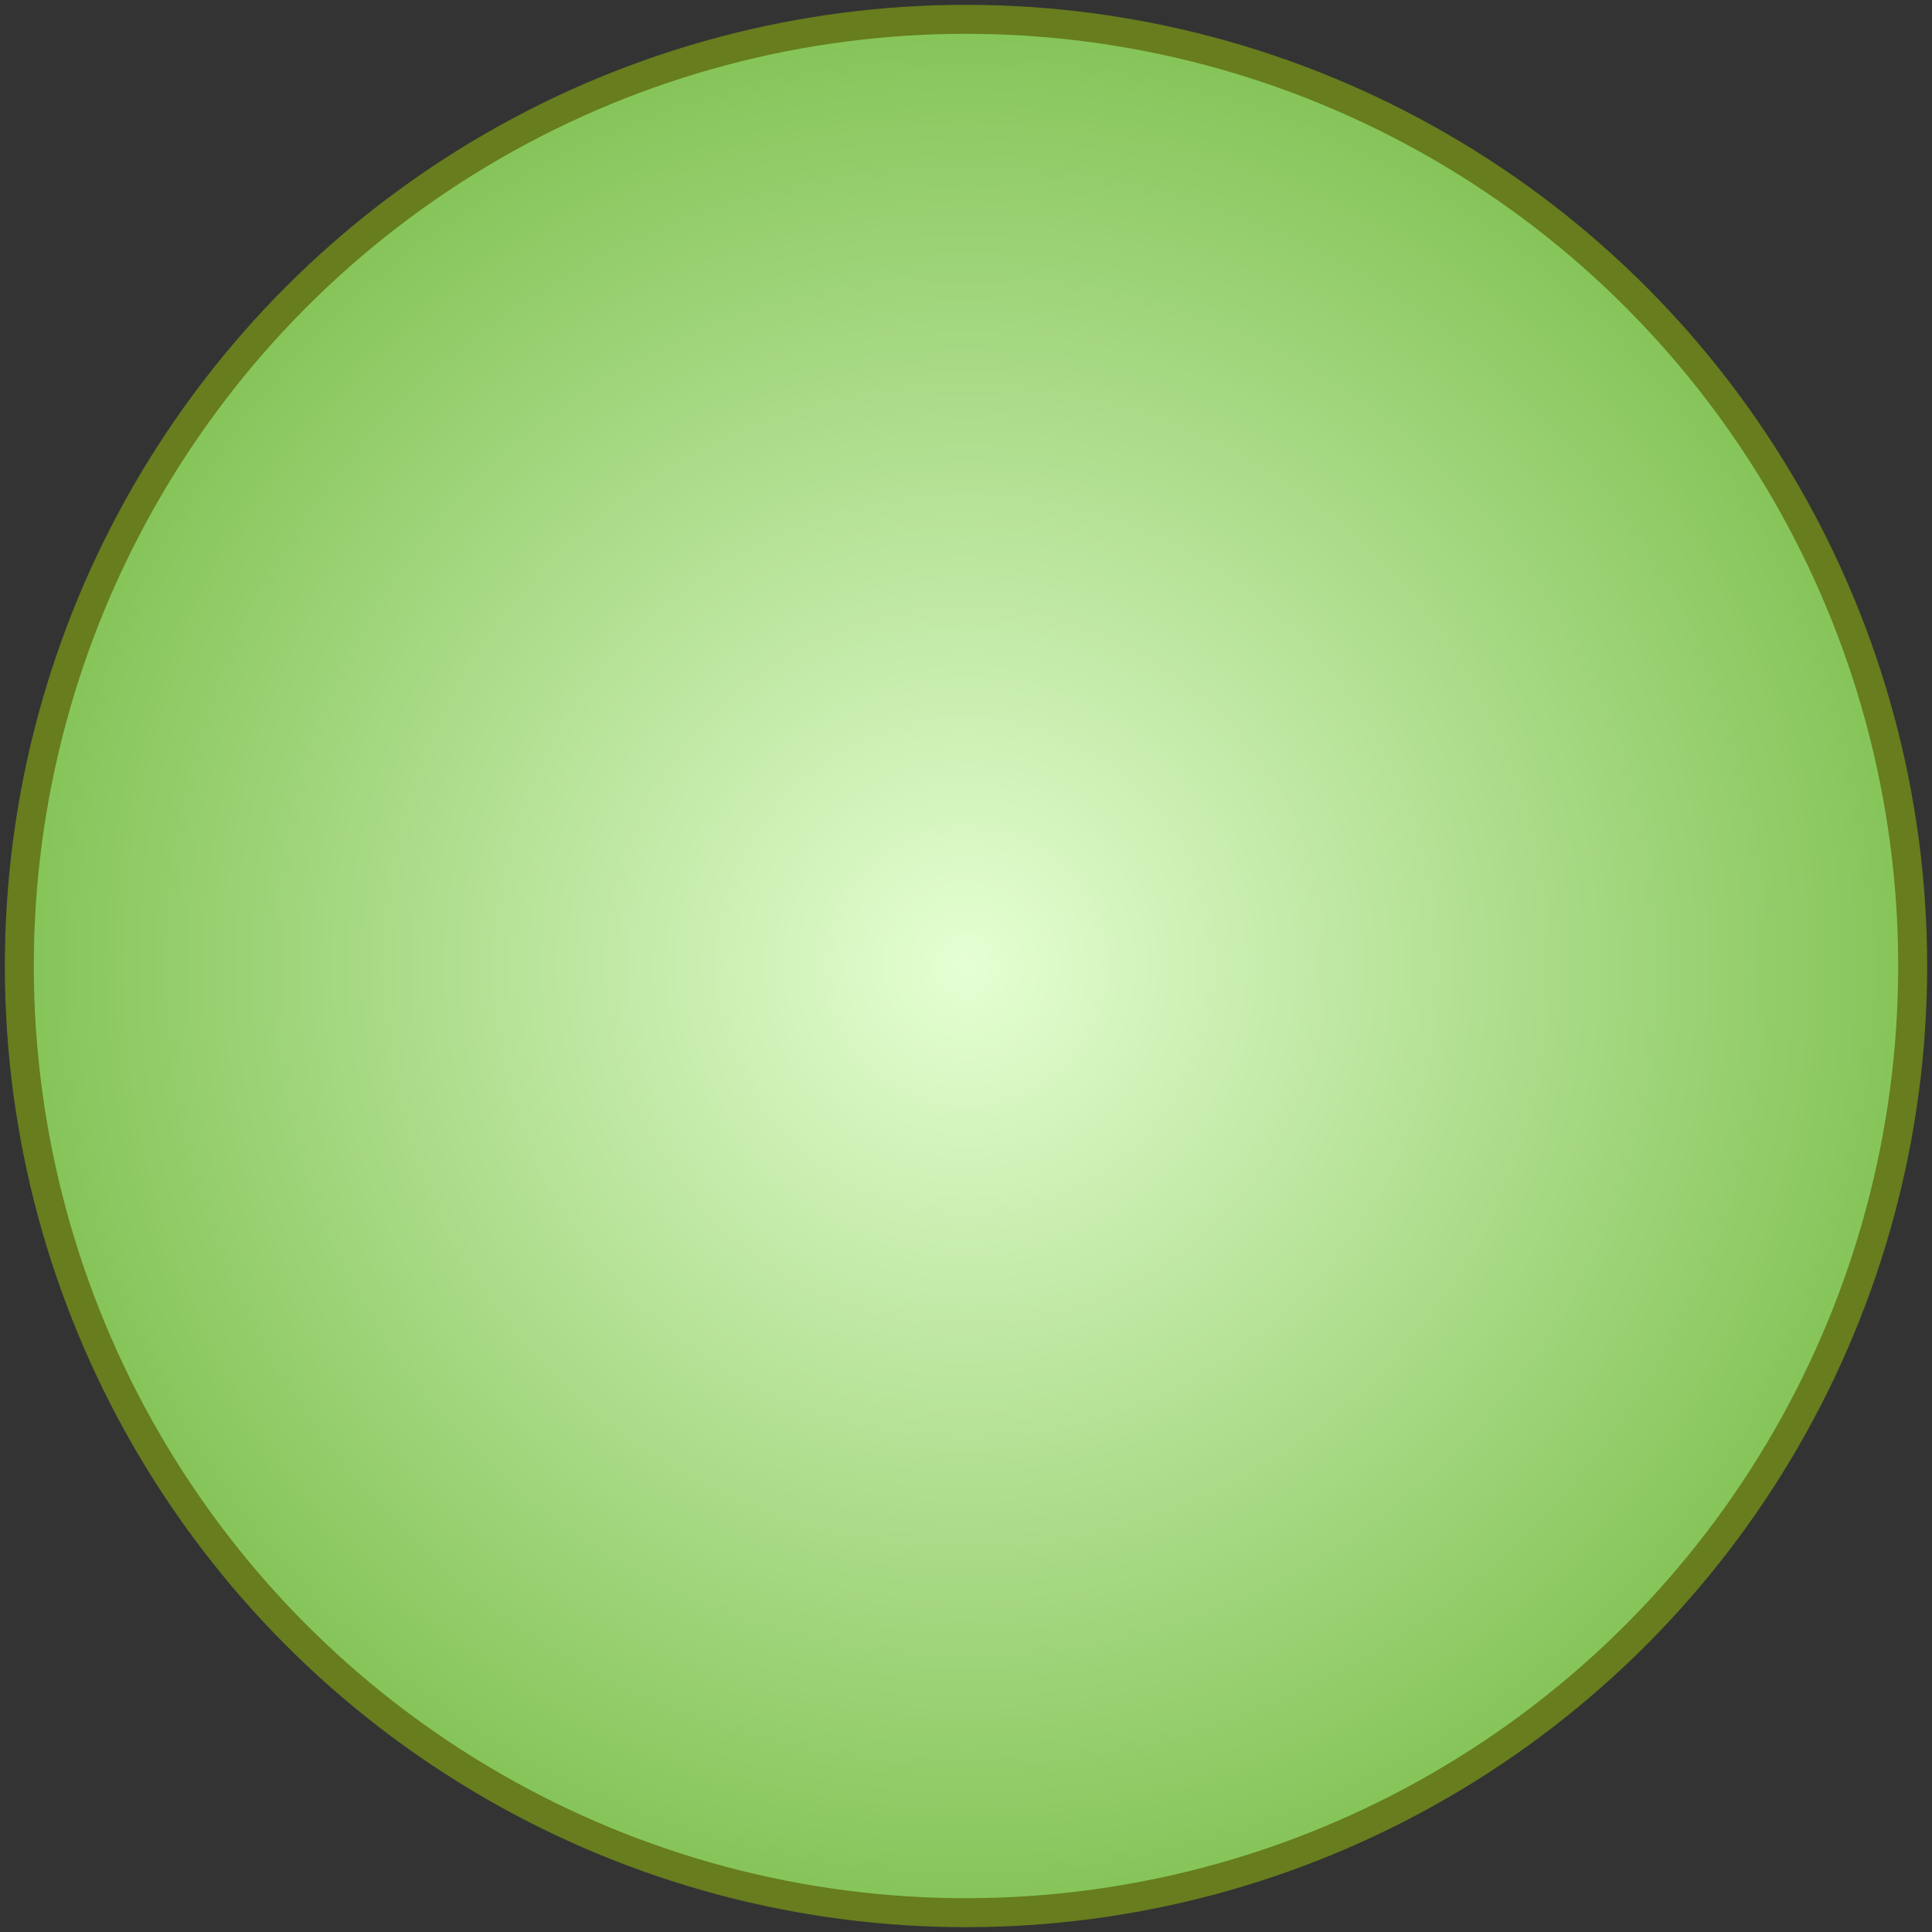 <svg 
    xmlns="http://www.w3.org/2000/svg"
    xmlns:xlink="http://www.w3.org/1999/xlink"
    class="pressButton" 
    width="200" 
    height="200">
    
    <rect width="100%" height="100%" fill="#333333" stroke="none"/>
    
    <defs>
        <radialGradient id="circleGradient" gradientUnits="userSpaceOnUse" cx="50%" cy="50%" r="59%">
            <stop offset="0" style="stop-color: rgb(229, 255, 211);"></stop>
            <stop offset="1" style="stop-color: rgba(113, 184, 63, 1)"></stop>
        </radialGradient>
    </defs>
        
    <circle class="inactive"
        style="fill: url(#circleGradient); paint-order: fill; stroke: rgb(103, 125, 30); stroke-width: 3px;" 
        cx="50%" 
        cy="50%" 
        r="49%">
    </circle>
</svg>